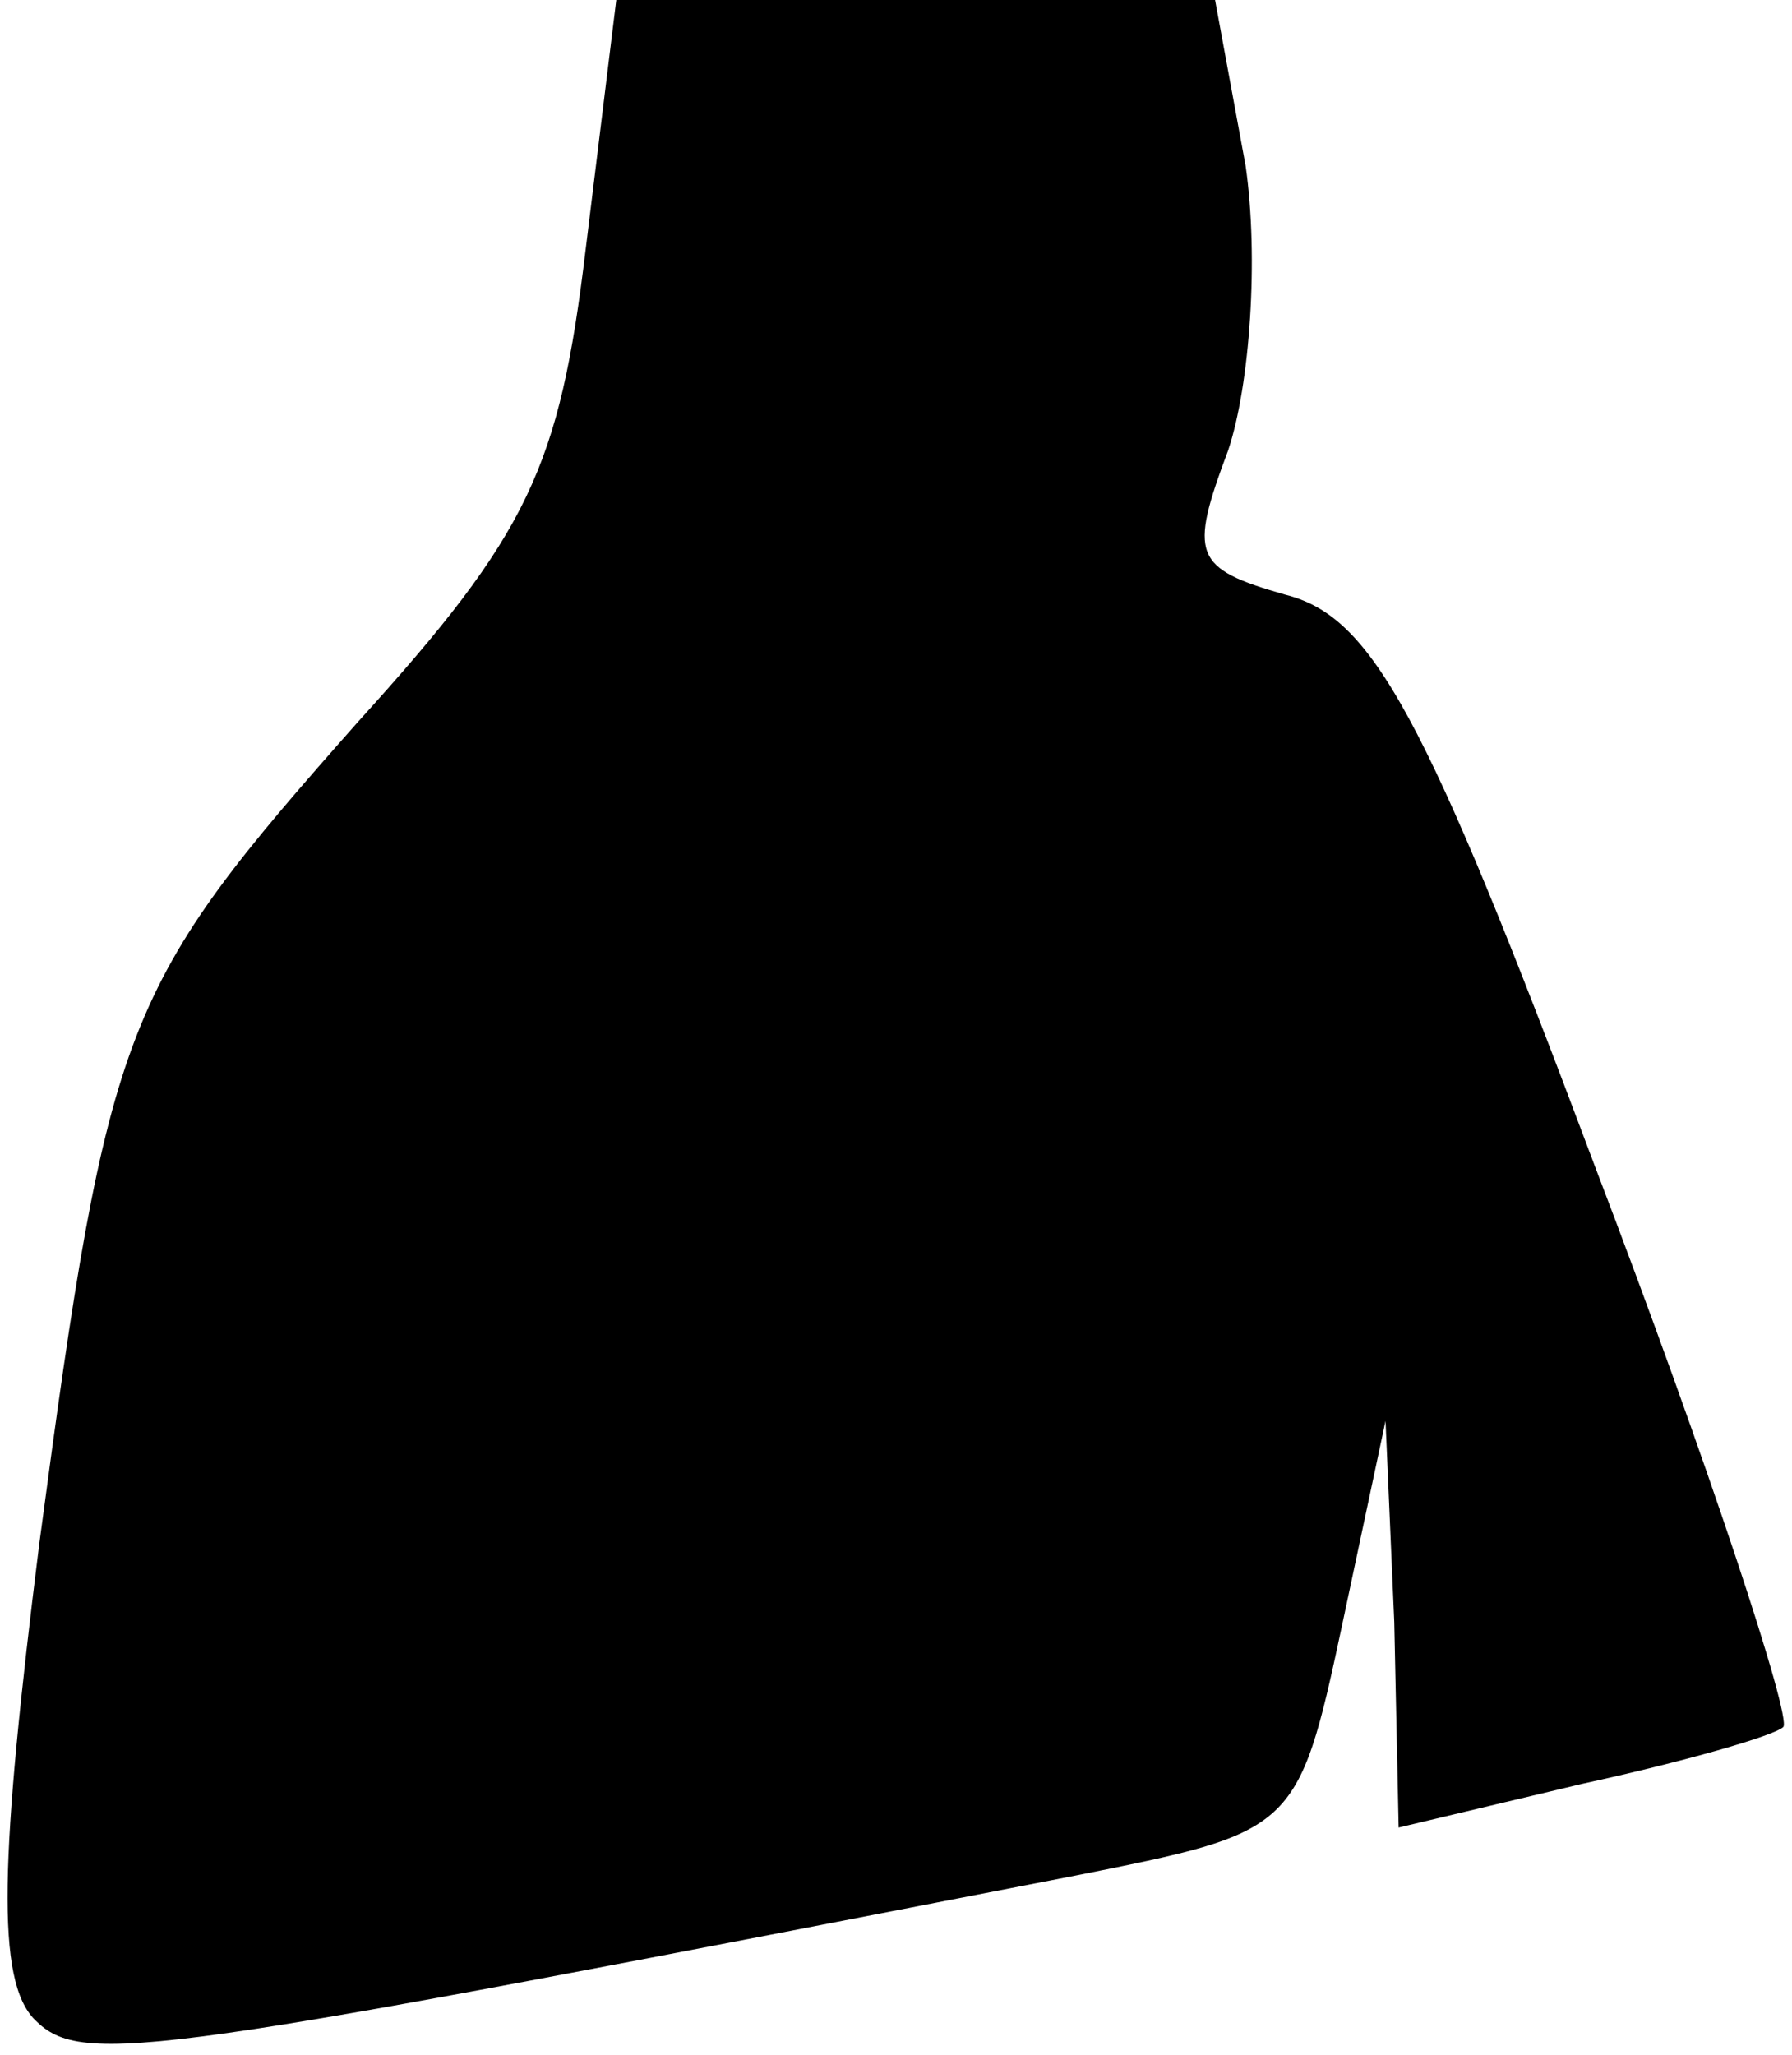 <?xml version="1.0" standalone="no"?>
<!DOCTYPE svg PUBLIC "-//W3C//DTD SVG 20010904//EN"
 "http://www.w3.org/TR/2001/REC-SVG-20010904/DTD/svg10.dtd">
<svg version="1.0" xmlns="http://www.w3.org/2000/svg"
 width="41pt" height="47pt" viewBox="0 0 41 47"
 preserveAspectRatio="xMidYMid meet">
<g transform="translate(0,47) scale(0.1,-0.1)"
fill="#000000" stroke="none">
<path fill="#000000" stroke="none" d="M134 413 c-6 -50 -13 -65 -52 -108 -54
-61 -57 -68 -73 -188 -9 -72 -10 -100 -1 -109 11 -11 27 -8 238 33 50 10 51
10 61 57 l10 47 2 -46 1 -47 42 10 c23 5 44 11 46 13 2 2 -17 60 -43 128 -39
104 -51 126 -71 131 -21 6 -22 9 -13 33 5 15 7 44 4 65 l-7 38 -68 0 -69 0 -7
-57z"/>
</g>
</svg>
